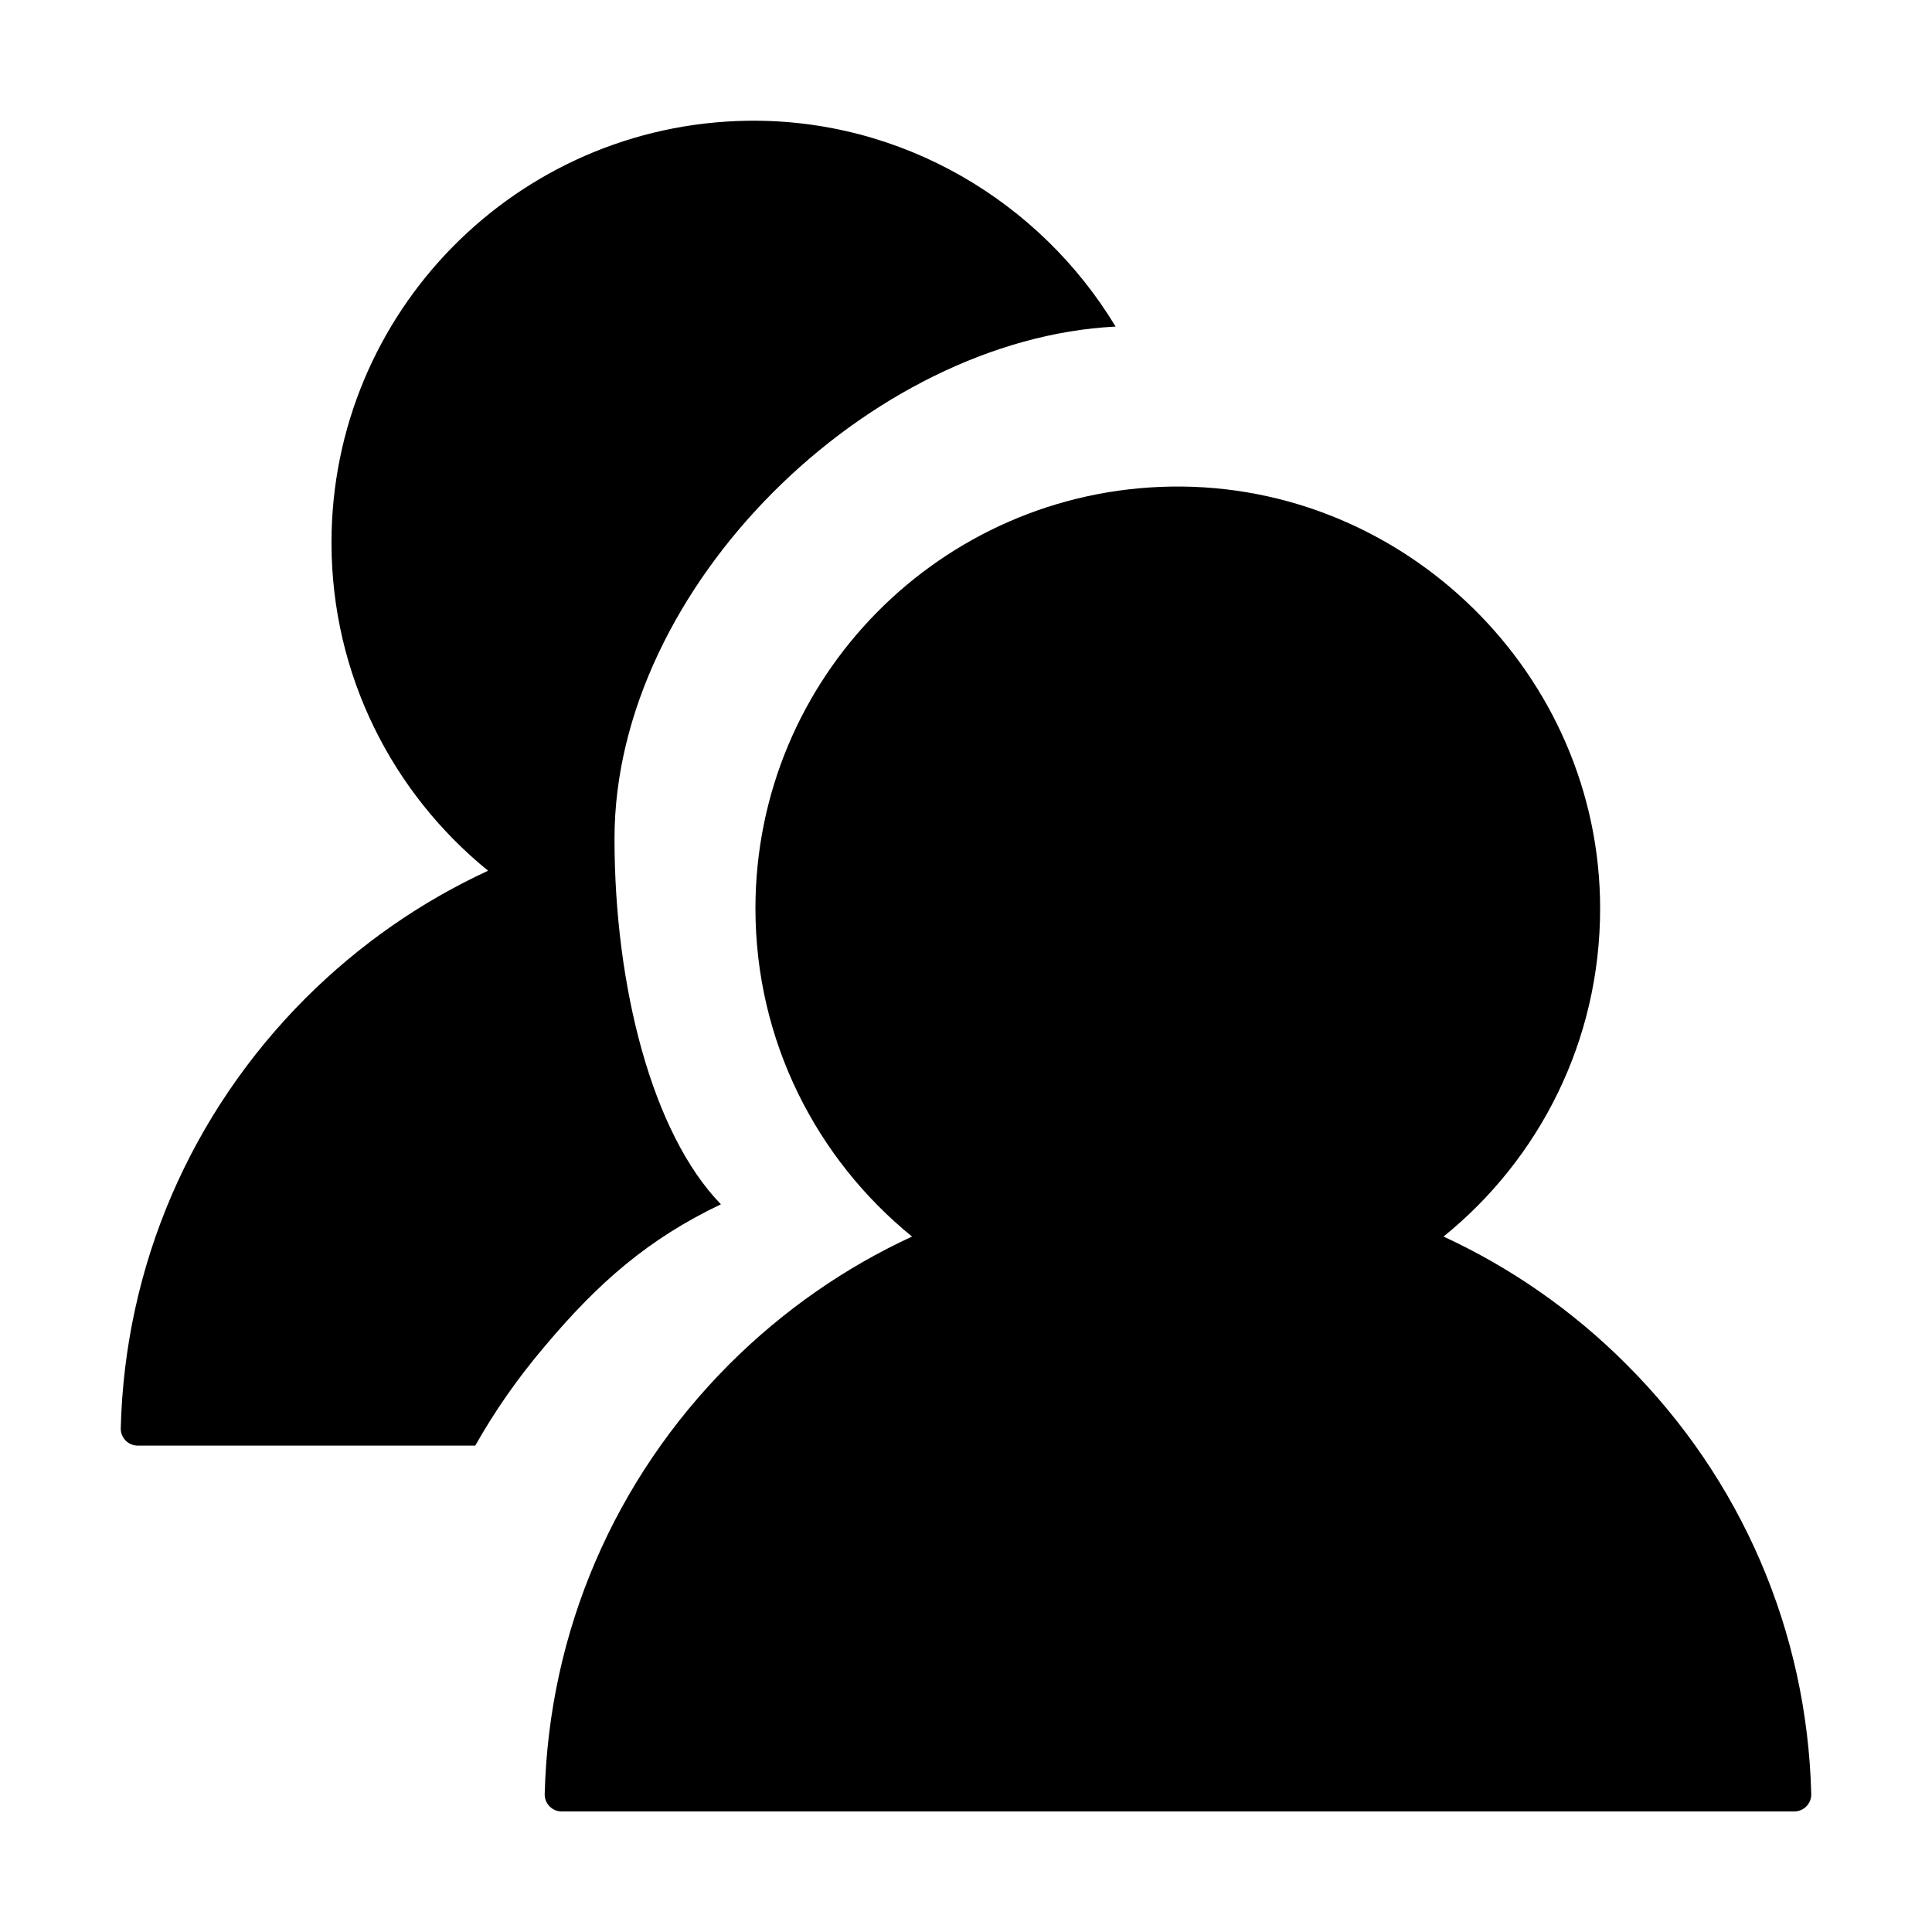 <?xml version="1.0" standalone="no"?><!DOCTYPE svg PUBLIC "-//W3C//DTD SVG 1.1//EN" "http://www.w3.org/Graphics/SVG/1.1/DTD/svg11.dtd"><svg t="1633672188628" class="icon" viewBox="0 0 1024 1024" version="1.1" xmlns="http://www.w3.org/2000/svg" p-id="2917" xmlns:xlink="http://www.w3.org/1999/xlink" width="200" height="200"><defs><style type="text/css"></style></defs><path d="M861.8 722.9c-28.4-28.4-61.2-51.1-96.7-67.5 50.7-41 83-103.6 83-173.9 0-123.9-103.4-225.5-227.3-223.6-122.1 1.9-220.4 101.3-220.4 223.6 0 70.2 32.4 132.8 83 173.9-35.5 16.4-68.1 39-96.7 67.5-61.1 61.2-95.8 141.9-98 228-0.1 5 3.9 9.2 9 9.2H951c5 0 9.1-4.1 9-9.2-2.2-86.2-36.9-166.9-98.2-228z" p-id="2918"></path><path d="M382.1 638.3c-36.5-37.6-56.4-115.5-56.4-193.8 0-134 135.4-264.9 265.6-271.4C551.4 107 478.3 62.8 396.1 64 274 65.9 175.7 165.3 175.7 287.6c0 70.2 32.4 132.8 83 173.9-35.5 16.4-68.1 39-96.7 67.5-61.1 61.2-95.8 141.9-98 228-0.1 5 3.9 9.2 9 9.2h178.9c10.1-17.9 22.2-35.4 36.8-52.6 28.5-33.9 55-57 93.4-75.3z" p-id="2919"></path></svg>
